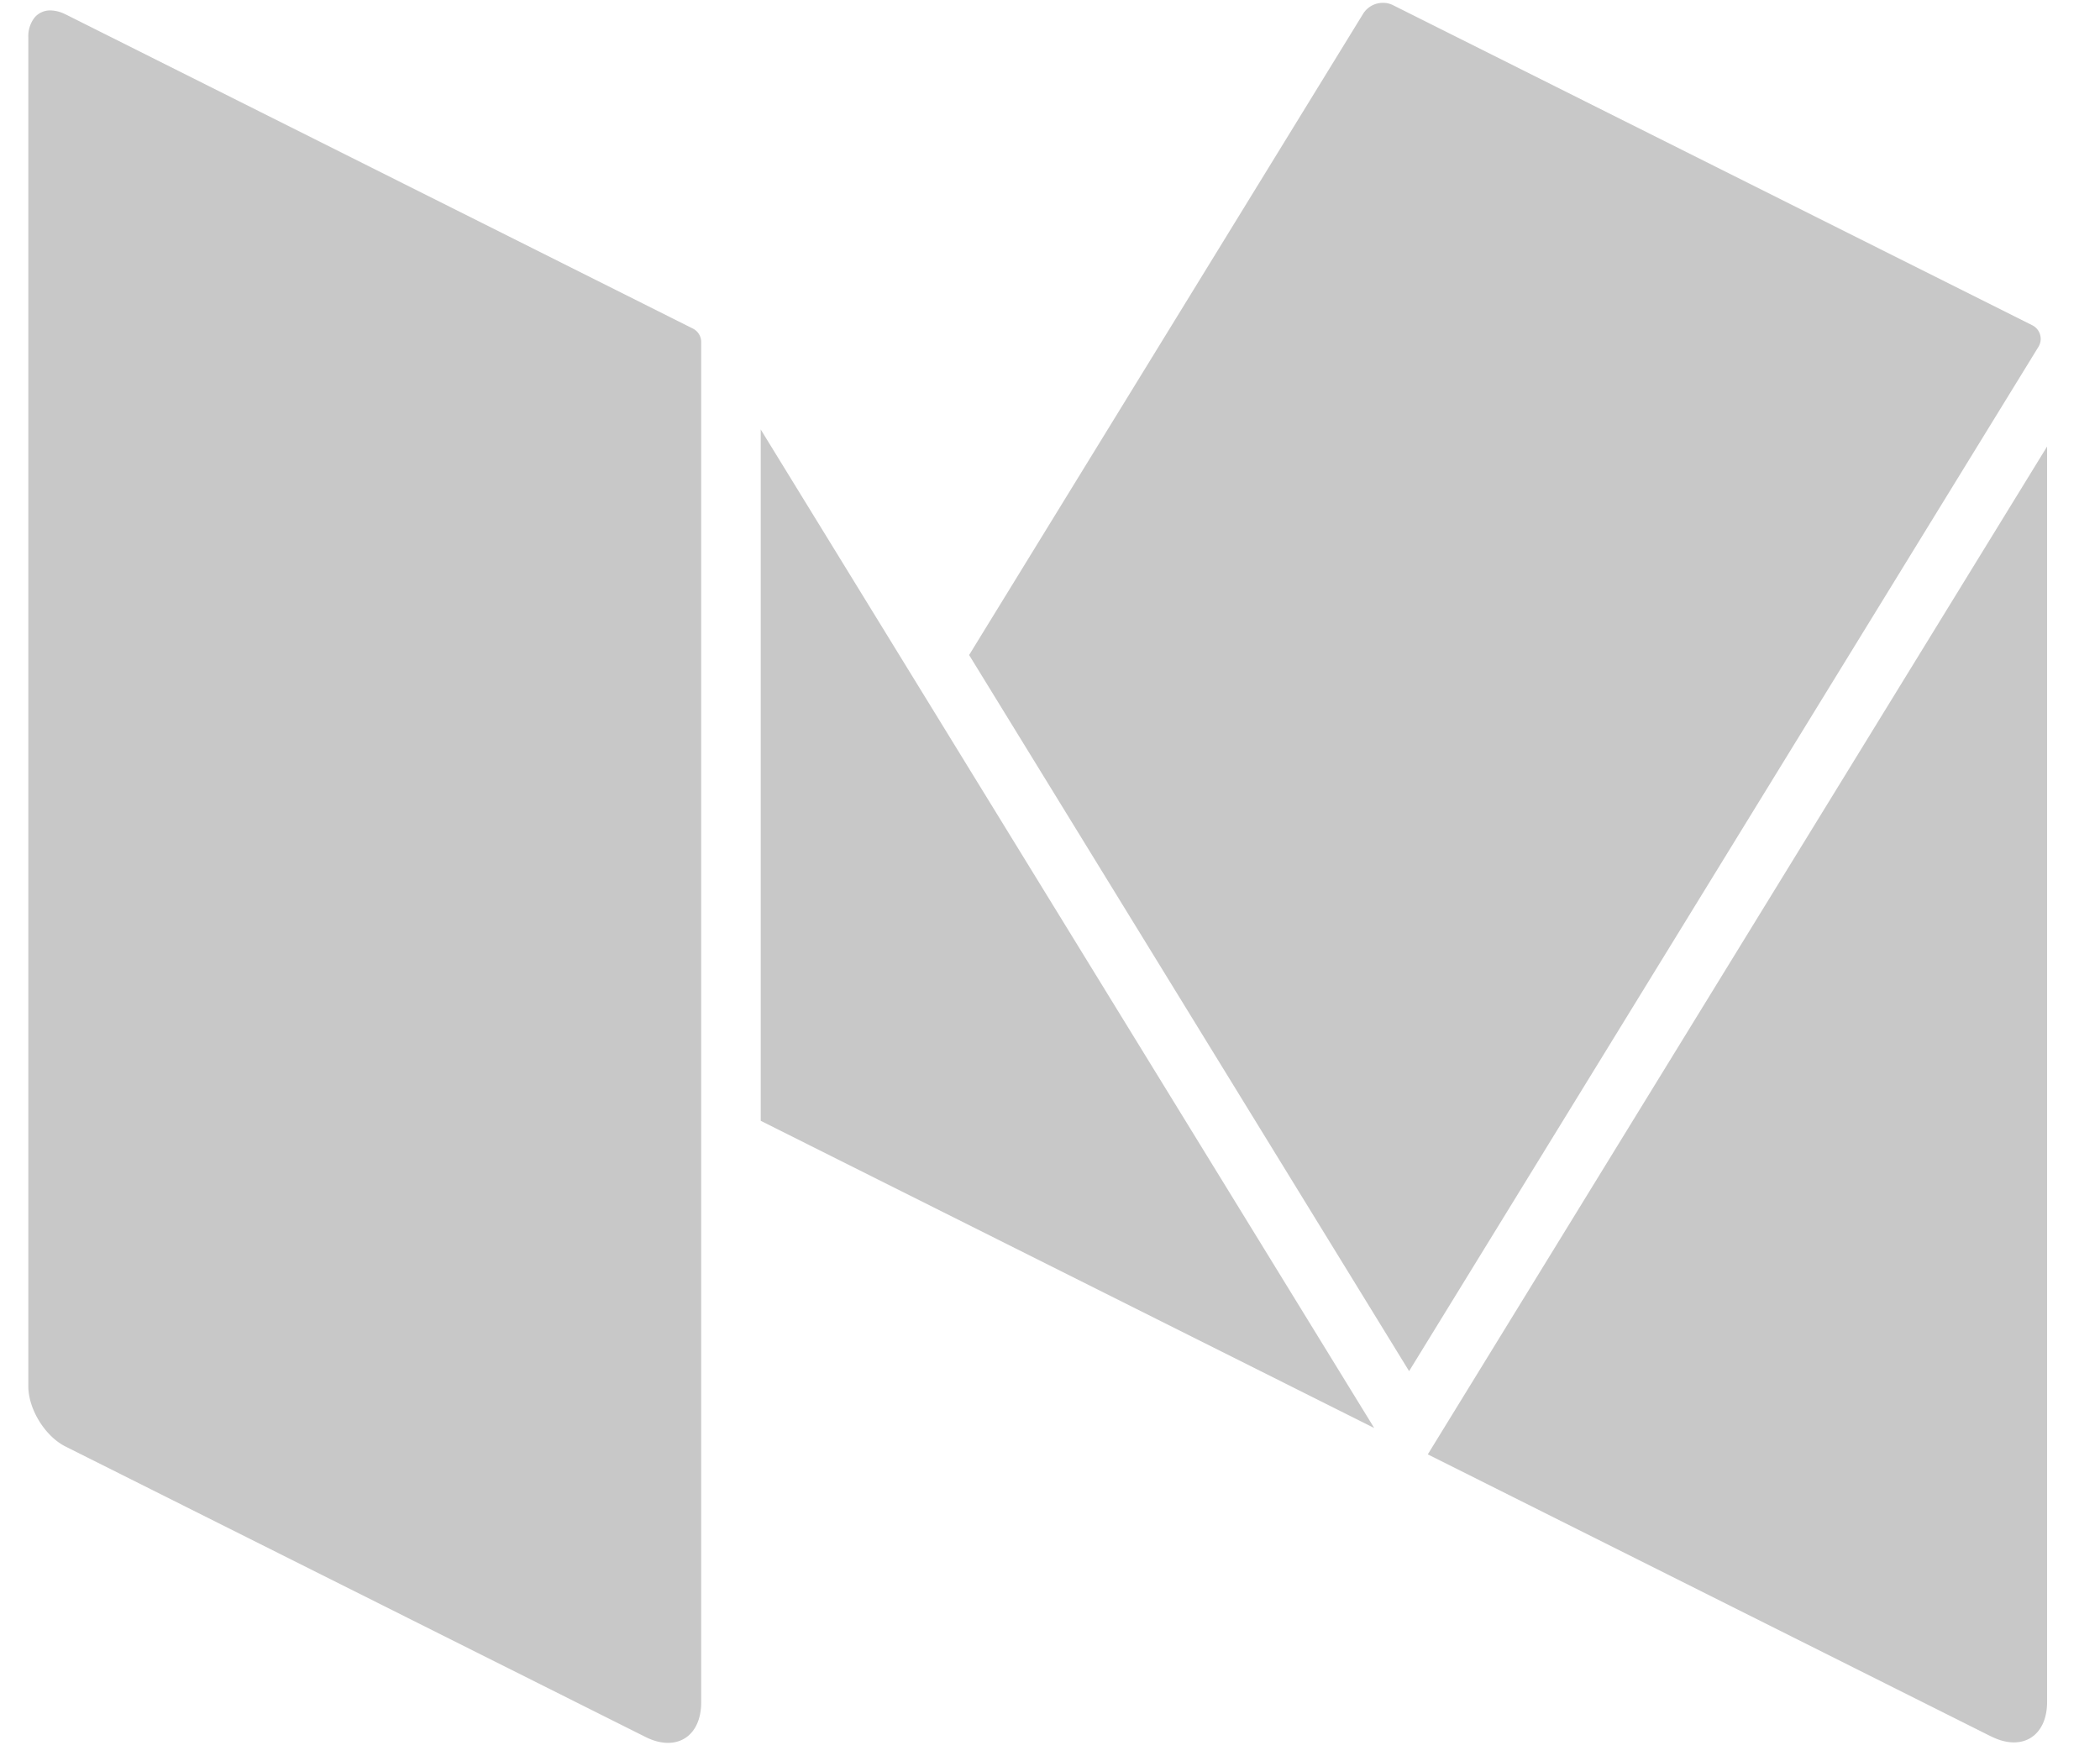 <svg width="31" height="26" viewBox="0 0 31 26" xmlns="http://www.w3.org/2000/svg"><title>medium</title><g fill="#1B1A19" fill-rule="evenodd" opacity=".24"><path d="M30.001 4.803L20.561.075a.321.321 0 0 0-.136-.033h-.01a.343.343 0 0 0-.29.157l-5.819 9.473 6.495 10.574 9.29-15.124a.225.225 0 0 0-.09-.319M11.23 6.342V16.55l9.056 4.536L11.23 6.342M29.394 25.64c.454.228.825-.002.825-.51V6.593l-9.142 14.882 8.317 4.166zM.968.213A.502.502 0 0 0 .745.154a.299.299 0 0 0-.237.108.449.449 0 0 0-.09.291v19.915c0 .34.247.74.55.892l8.559 4.287c.119.06.232.088.334.088.289 0 .49-.224.49-.599V5.05a.222.222 0 0 0-.122-.198L.968.212z"/></g></svg>